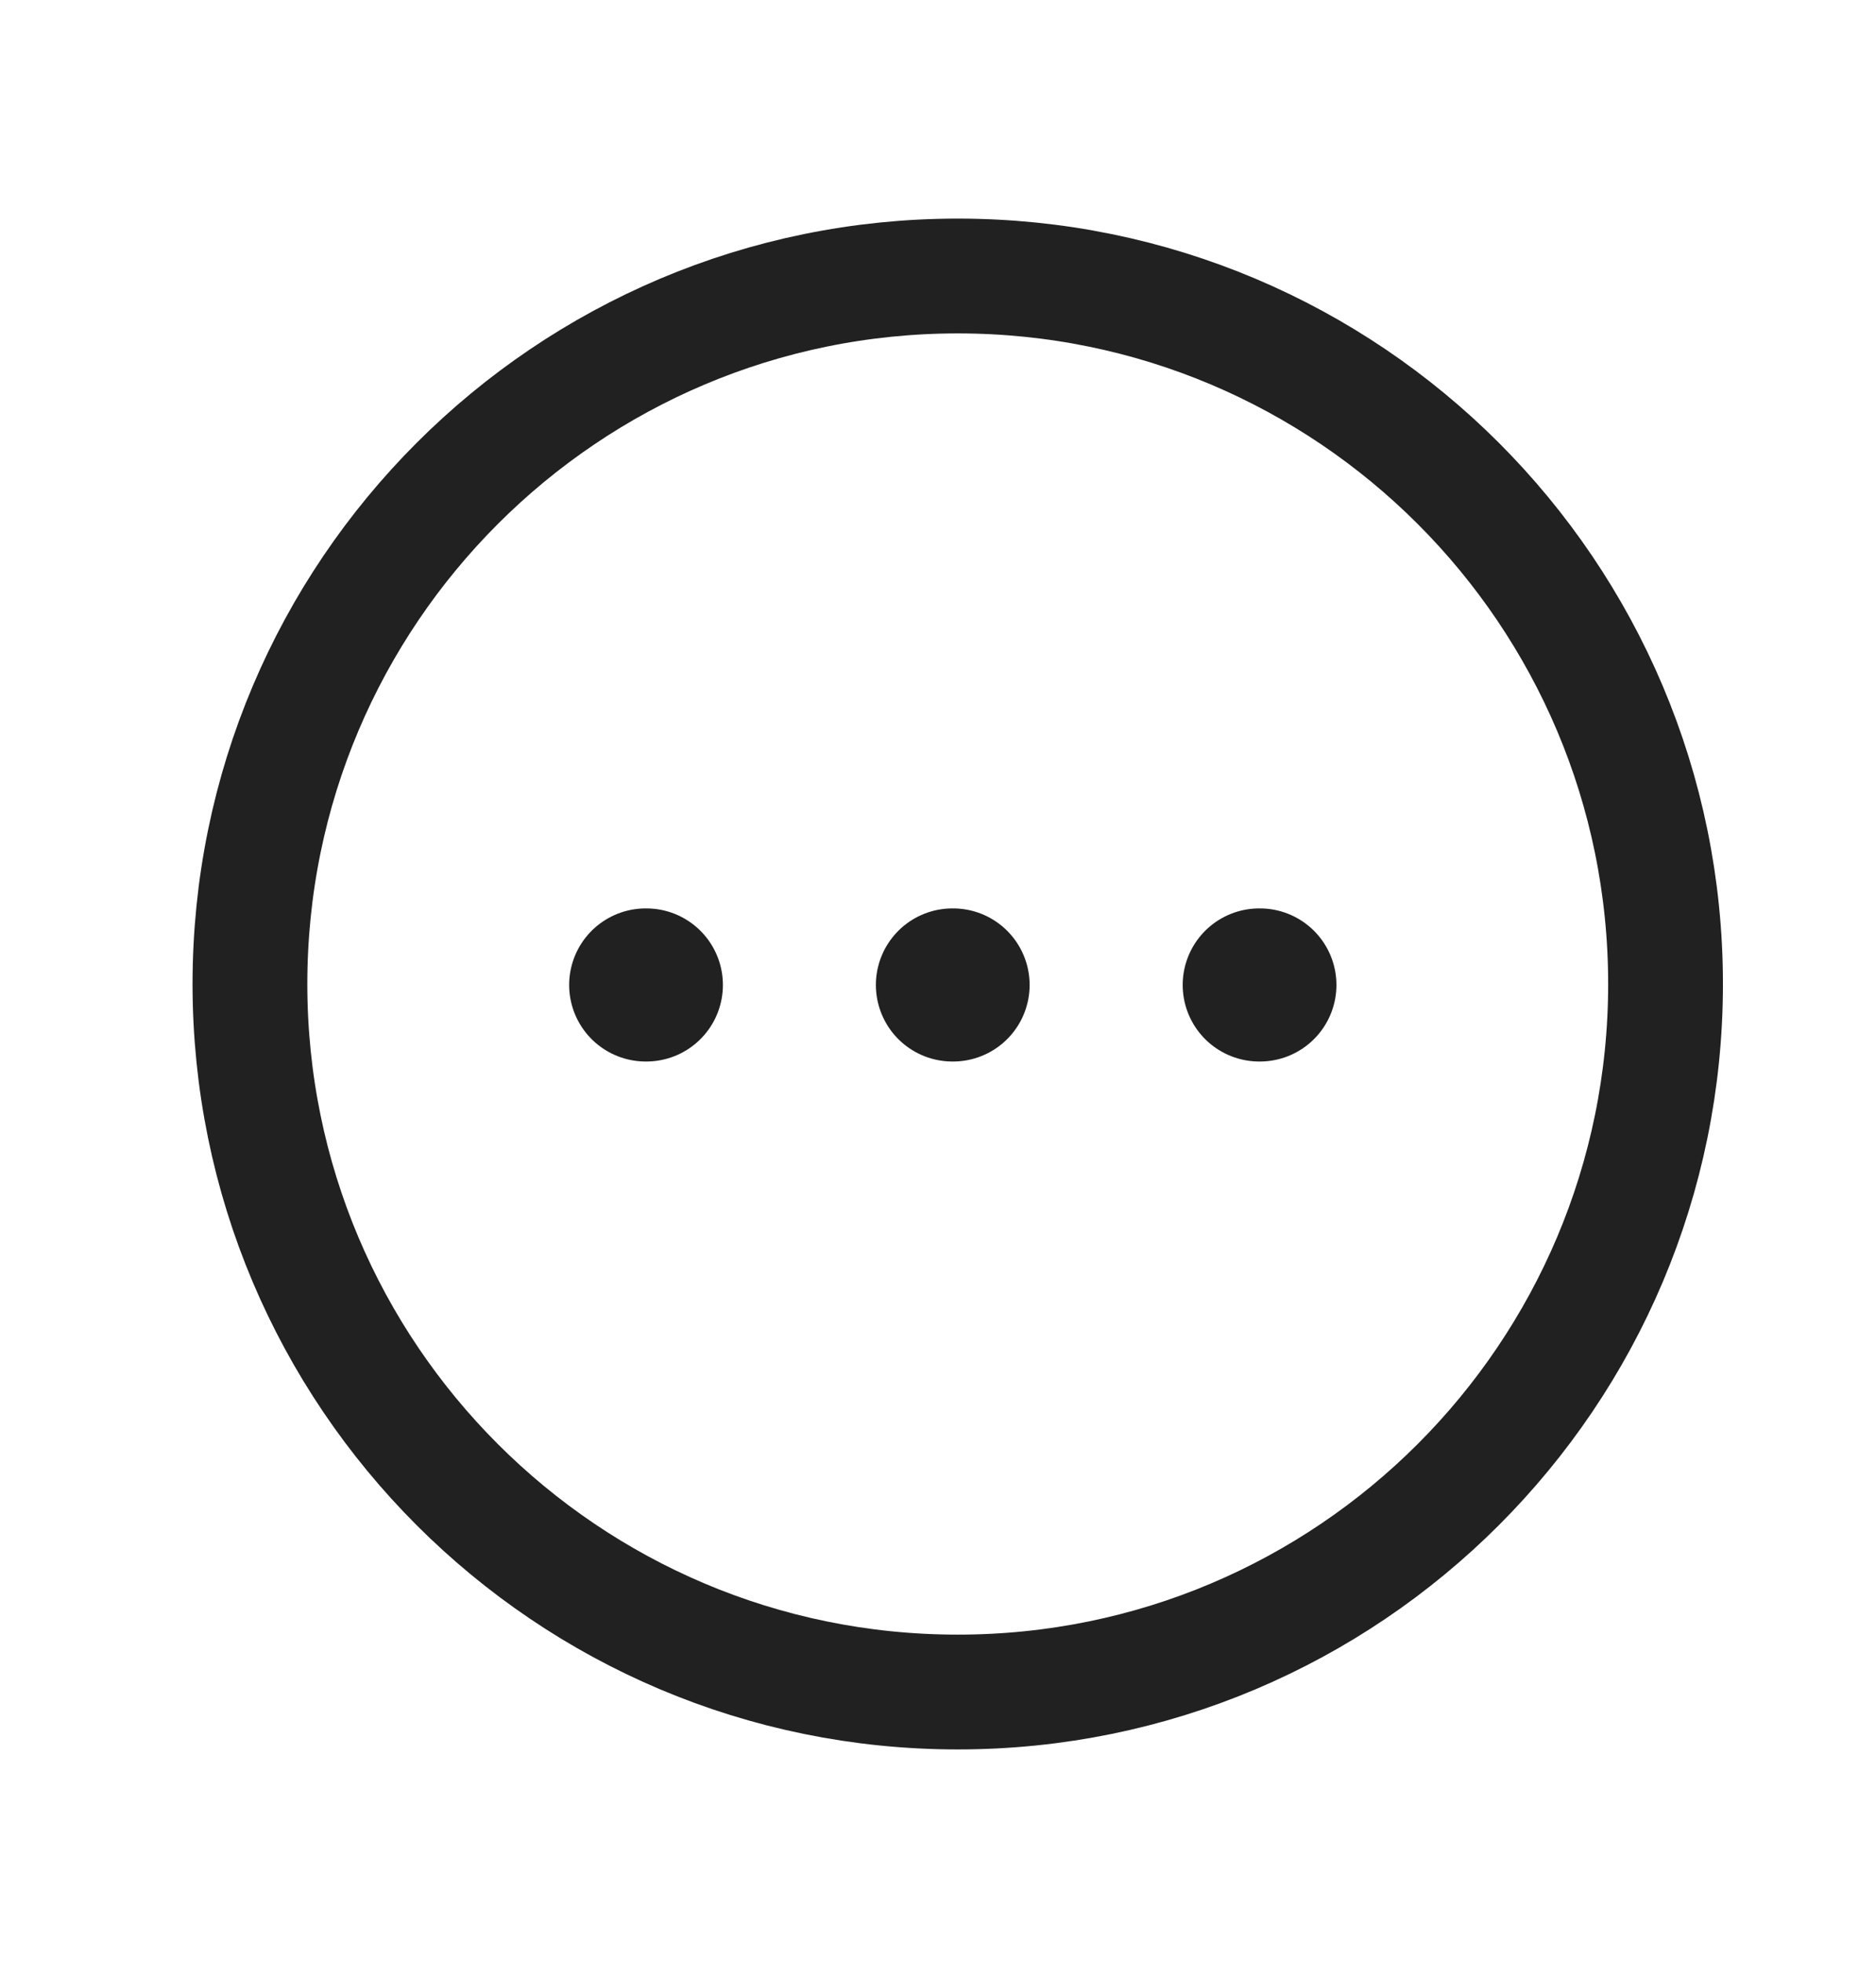 <svg width="22" height="23" viewBox="0 0 22 23" fill="none" xmlns="http://www.w3.org/2000/svg">
<path fill-rule="evenodd" clip-rule="evenodd" d="M11.232 3.236C15.816 3.236 19.532 6.952 19.532 11.537C19.532 16.121 15.816 19.838 11.232 19.838C6.647 19.838 2.931 16.121 2.931 11.537C2.931 6.953 6.648 3.236 11.232 3.236Z" stroke="#212121" stroke-width="1.346" stroke-linecap="round" stroke-linejoin="round"/>
<path d="M14.767 11.548H14.775" stroke="#212121" stroke-width="1.795" stroke-linecap="round" stroke-linejoin="round"/>
<path d="M11.169 11.548H11.177" stroke="#212121" stroke-width="1.795" stroke-linecap="round" stroke-linejoin="round"/>
<path d="M7.572 11.548H7.58" stroke="#212121" stroke-width="1.795" stroke-linecap="round" stroke-linejoin="round"/>
</svg>
